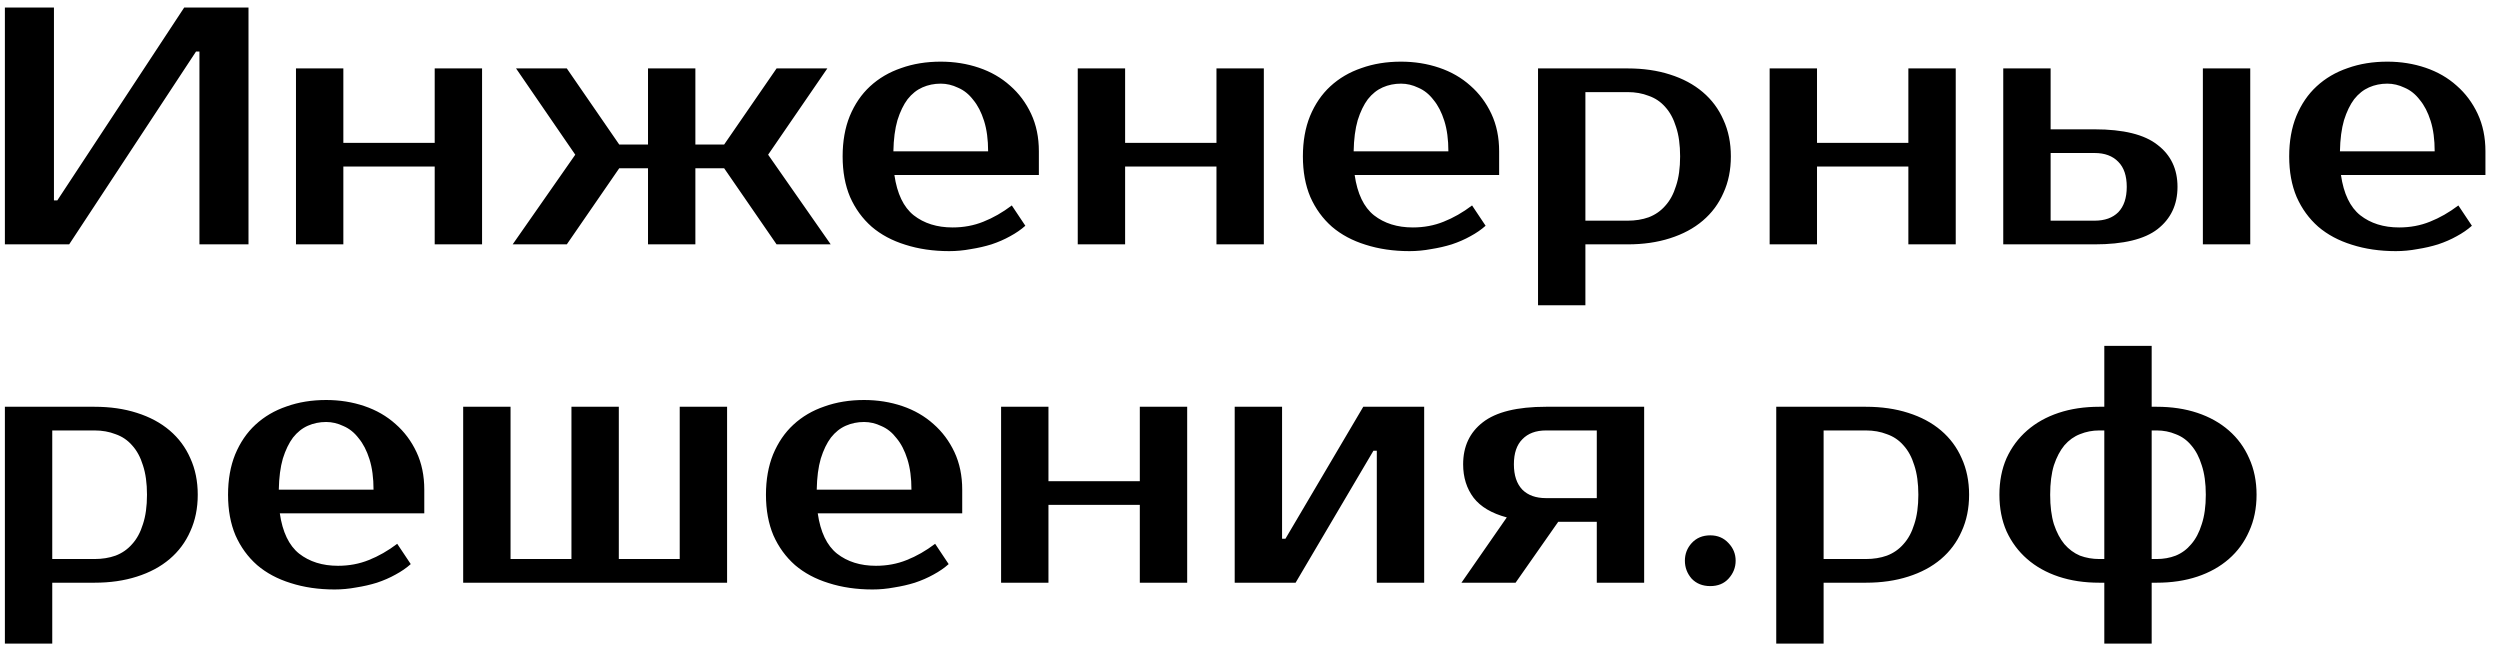 <svg width="133" height="35" viewBox="0 0 133 35" fill="black" xmlns="http://www.w3.org/2000/svg">
<path d="M10.61 13V2.74H10.43L3.68 13H0.26V0.4H2.87V10.66H3.05L9.8 0.4H13.22V13H10.61ZM25.646 3.64V13H23.126V8.86H18.266V13H15.746V3.64H18.266V7.6H23.126V3.64H25.646ZM30.154 13H27.274L30.604 8.23L27.454 3.64H30.154L32.944 7.69H34.474V3.64H36.994V7.69H38.524L41.314 3.64H44.014L40.864 8.23L44.194 13H41.314L38.524 8.95H36.994V13H34.474V8.95H32.944L30.154 13ZM50.678 12.1C51.266 12.1 51.812 11.998 52.316 11.794C52.832 11.59 53.336 11.302 53.828 10.93L54.548 12.01C54.32 12.214 54.05 12.4 53.738 12.568C53.438 12.736 53.108 12.88 52.748 13C52.4 13.108 52.034 13.192 51.65 13.252C51.266 13.324 50.882 13.36 50.498 13.36C49.646 13.36 48.866 13.246 48.158 13.018C47.462 12.802 46.868 12.484 46.376 12.064C45.884 11.632 45.5 11.104 45.224 10.48C44.96 9.856 44.828 9.136 44.828 8.32C44.828 7.516 44.954 6.802 45.206 6.178C45.47 5.542 45.83 5.014 46.286 4.594C46.754 4.162 47.306 3.838 47.942 3.622C48.578 3.394 49.28 3.28 50.048 3.28C50.768 3.28 51.446 3.388 52.082 3.604C52.718 3.82 53.27 4.138 53.738 4.558C54.206 4.966 54.578 5.464 54.854 6.052C55.13 6.64 55.268 7.306 55.268 8.05V9.31H47.582C47.726 10.306 48.068 11.02 48.608 11.452C49.16 11.884 49.85 12.1 50.678 12.1ZM50.048 4.45C49.7 4.45 49.376 4.516 49.076 4.648C48.776 4.78 48.512 4.99 48.284 5.278C48.068 5.566 47.888 5.938 47.744 6.394C47.612 6.85 47.54 7.402 47.528 8.05H52.568C52.568 7.426 52.496 6.886 52.352 6.43C52.208 5.974 52.016 5.602 51.776 5.314C51.548 5.014 51.278 4.798 50.966 4.666C50.666 4.522 50.36 4.45 50.048 4.45ZM67.236 3.64V13H64.716V8.86H59.856V13H57.336V3.64H59.856V7.6H64.716V3.64H67.236ZM75.164 12.1C75.752 12.1 76.298 11.998 76.802 11.794C77.318 11.59 77.822 11.302 78.314 10.93L79.034 12.01C78.806 12.214 78.536 12.4 78.224 12.568C77.924 12.736 77.594 12.88 77.234 13C76.886 13.108 76.52 13.192 76.136 13.252C75.752 13.324 75.368 13.36 74.984 13.36C74.132 13.36 73.352 13.246 72.644 13.018C71.948 12.802 71.354 12.484 70.862 12.064C70.37 11.632 69.986 11.104 69.71 10.48C69.446 9.856 69.314 9.136 69.314 8.32C69.314 7.516 69.44 6.802 69.692 6.178C69.956 5.542 70.316 5.014 70.772 4.594C71.24 4.162 71.792 3.838 72.428 3.622C73.064 3.394 73.766 3.28 74.534 3.28C75.254 3.28 75.932 3.388 76.568 3.604C77.204 3.82 77.756 4.138 78.224 4.558C78.692 4.966 79.064 5.464 79.34 6.052C79.616 6.64 79.754 7.306 79.754 8.05V9.31H72.068C72.212 10.306 72.554 11.02 73.094 11.452C73.646 11.884 74.336 12.1 75.164 12.1ZM74.534 4.45C74.186 4.45 73.862 4.516 73.562 4.648C73.262 4.78 72.998 4.99 72.77 5.278C72.554 5.566 72.374 5.938 72.23 6.394C72.098 6.85 72.026 7.402 72.014 8.05H77.054C77.054 7.426 76.982 6.886 76.838 6.43C76.694 5.974 76.502 5.602 76.262 5.314C76.034 5.014 75.764 4.798 75.452 4.666C75.152 4.522 74.846 4.45 74.534 4.45ZM84.343 4.9V11.74H86.593C87.001 11.74 87.373 11.68 87.709 11.56C88.056 11.428 88.35 11.224 88.591 10.948C88.843 10.672 89.034 10.318 89.166 9.886C89.311 9.454 89.382 8.932 89.382 8.32C89.382 7.708 89.311 7.186 89.166 6.754C89.034 6.322 88.843 5.968 88.591 5.692C88.35 5.416 88.056 5.218 87.709 5.098C87.373 4.966 87.001 4.9 86.593 4.9H84.343ZM86.593 3.64C87.421 3.64 88.171 3.748 88.843 3.964C89.526 4.18 90.109 4.492 90.588 4.9C91.069 5.308 91.434 5.8 91.686 6.376C91.951 6.952 92.082 7.6 92.082 8.32C92.082 9.04 91.951 9.688 91.686 10.264C91.434 10.84 91.069 11.332 90.588 11.74C90.109 12.148 89.526 12.46 88.843 12.676C88.171 12.892 87.421 13 86.593 13H84.343V16.24H81.823V3.64H86.593ZM104.045 3.64V13H101.525V8.86H96.665V13H94.145V3.64H96.665V7.6H101.525V3.64H104.045ZM117.193 13V3.64H119.713V13H117.193ZM111.433 6.88C112.969 6.88 114.085 7.156 114.781 7.708C115.489 8.248 115.843 8.992 115.843 9.94C115.843 10.888 115.489 11.638 114.781 12.19C114.085 12.73 112.969 13 111.433 13H106.573V3.64H109.093V6.88H111.433ZM109.093 8.14V11.74H111.433C111.973 11.74 112.393 11.59 112.693 11.29C112.993 10.978 113.143 10.528 113.143 9.94C113.143 9.352 112.993 8.908 112.693 8.608C112.393 8.296 111.973 8.14 111.433 8.14H109.093ZM127.635 12.1C128.223 12.1 128.769 11.998 129.273 11.794C129.789 11.59 130.293 11.302 130.785 10.93L131.505 12.01C131.277 12.214 131.007 12.4 130.695 12.568C130.395 12.736 130.065 12.88 129.705 13C129.357 13.108 128.991 13.192 128.607 13.252C128.223 13.324 127.839 13.36 127.455 13.36C126.603 13.36 125.823 13.246 125.115 13.018C124.419 12.802 123.825 12.484 123.333 12.064C122.841 11.632 122.457 11.104 122.181 10.48C121.917 9.856 121.785 9.136 121.785 8.32C121.785 7.516 121.911 6.802 122.163 6.178C122.427 5.542 122.787 5.014 123.243 4.594C123.711 4.162 124.263 3.838 124.899 3.622C125.535 3.394 126.237 3.28 127.005 3.28C127.725 3.28 128.403 3.388 129.039 3.604C129.675 3.82 130.227 4.138 130.695 4.558C131.163 4.966 131.535 5.464 131.811 6.052C132.087 6.64 132.225 7.306 132.225 8.05V9.31H124.539C124.683 10.306 125.025 11.02 125.565 11.452C126.117 11.884 126.807 12.1 127.635 12.1ZM127.005 4.45C126.657 4.45 126.333 4.516 126.033 4.648C125.733 4.78 125.469 4.99 125.241 5.278C125.025 5.566 124.845 5.938 124.701 6.394C124.569 6.85 124.497 7.402 124.485 8.05H129.525C129.525 7.426 129.453 6.886 129.309 6.43C129.165 5.974 128.973 5.602 128.733 5.314C128.505 5.014 128.235 4.798 127.923 4.666C127.623 4.522 127.317 4.45 127.005 4.45ZM2.78 22.9V29.74H5.03C5.438 29.74 5.81 29.68 6.146 29.56C6.494 29.428 6.788 29.224 7.028 28.948C7.28 28.672 7.472 28.318 7.604 27.886C7.748 27.454 7.82 26.932 7.82 26.32C7.82 25.708 7.748 25.186 7.604 24.754C7.472 24.322 7.28 23.968 7.028 23.692C6.788 23.416 6.494 23.218 6.146 23.098C5.81 22.966 5.438 22.9 5.03 22.9H2.78ZM5.03 21.64C5.858 21.64 6.608 21.748 7.28 21.964C7.964 22.18 8.546 22.492 9.026 22.9C9.506 23.308 9.872 23.8 10.124 24.376C10.388 24.952 10.52 25.6 10.52 26.32C10.52 27.04 10.388 27.688 10.124 28.264C9.872 28.84 9.506 29.332 9.026 29.74C8.546 30.148 7.964 30.46 7.28 30.676C6.608 30.892 5.858 31 5.03 31H2.78V34.24H0.26V21.64H5.03ZM17.982 30.1C18.57 30.1 19.116 29.998 19.62 29.794C20.136 29.59 20.64 29.302 21.132 28.93L21.852 30.01C21.624 30.214 21.354 30.4 21.042 30.568C20.742 30.736 20.412 30.88 20.052 31C19.704 31.108 19.338 31.192 18.954 31.252C18.57 31.324 18.186 31.36 17.802 31.36C16.95 31.36 16.17 31.246 15.462 31.018C14.766 30.802 14.172 30.484 13.68 30.064C13.188 29.632 12.804 29.104 12.528 28.48C12.264 27.856 12.132 27.136 12.132 26.32C12.132 25.516 12.258 24.802 12.51 24.178C12.774 23.542 13.134 23.014 13.59 22.594C14.058 22.162 14.61 21.838 15.246 21.622C15.882 21.394 16.584 21.28 17.352 21.28C18.072 21.28 18.75 21.388 19.386 21.604C20.022 21.82 20.574 22.138 21.042 22.558C21.51 22.966 21.882 23.464 22.158 24.052C22.434 24.64 22.572 25.306 22.572 26.05V27.31H14.886C15.03 28.306 15.372 29.02 15.912 29.452C16.464 29.884 17.154 30.1 17.982 30.1ZM17.352 22.45C17.004 22.45 16.68 22.516 16.38 22.648C16.08 22.78 15.816 22.99 15.588 23.278C15.372 23.566 15.192 23.938 15.048 24.394C14.916 24.85 14.844 25.402 14.832 26.05H19.872C19.872 25.426 19.8 24.886 19.656 24.43C19.512 23.974 19.32 23.602 19.08 23.314C18.852 23.014 18.582 22.798 18.27 22.666C17.97 22.522 17.664 22.45 17.352 22.45ZM24.641 31V21.64H27.161V29.74H30.401V21.64H32.921V29.74H36.161V21.64H38.681V31H24.641ZM46.599 30.1C47.188 30.1 47.733 29.998 48.237 29.794C48.754 29.59 49.258 29.302 49.749 28.93L50.469 30.01C50.242 30.214 49.971 30.4 49.66 30.568C49.359 30.736 49.029 30.88 48.669 31C48.322 31.108 47.956 31.192 47.572 31.252C47.188 31.324 46.803 31.36 46.419 31.36C45.568 31.36 44.788 31.246 44.08 31.018C43.383 30.802 42.789 30.484 42.297 30.064C41.806 29.632 41.422 29.104 41.145 28.48C40.882 27.856 40.749 27.136 40.749 26.32C40.749 25.516 40.876 24.802 41.127 24.178C41.392 23.542 41.752 23.014 42.208 22.594C42.675 22.162 43.227 21.838 43.864 21.622C44.499 21.394 45.202 21.28 45.969 21.28C46.69 21.28 47.367 21.388 48.004 21.604C48.639 21.82 49.191 22.138 49.66 22.558C50.127 22.966 50.499 23.464 50.776 24.052C51.051 24.64 51.19 25.306 51.19 26.05V27.31H43.504C43.648 28.306 43.989 29.02 44.529 29.452C45.081 29.884 45.772 30.1 46.599 30.1ZM45.969 22.45C45.621 22.45 45.297 22.516 44.998 22.648C44.697 22.78 44.434 22.99 44.206 23.278C43.989 23.566 43.809 23.938 43.666 24.394C43.533 24.85 43.462 25.402 43.45 26.05H48.489C48.489 25.426 48.417 24.886 48.273 24.43C48.13 23.974 47.938 23.602 47.697 23.314C47.469 23.014 47.2 22.798 46.888 22.666C46.587 22.522 46.282 22.45 45.969 22.45ZM63.158 21.64V31H60.638V26.86H55.778V31H53.258V21.64H55.778V25.6H60.638V21.64H63.158ZM75.766 21.64V31H73.246V23.98H73.066L68.926 31H65.686V21.64H68.206V28.66H68.386L72.526 21.64H75.766ZM77.749 31L80.161 27.526C79.357 27.31 78.769 26.962 78.397 26.482C78.025 25.99 77.839 25.396 77.839 24.7C77.839 23.752 78.187 23.008 78.883 22.468C79.591 21.916 80.713 21.64 82.249 21.64H87.469V31H84.949V27.76H82.897L80.629 31H77.749ZM84.949 26.5V22.9H82.249C81.709 22.9 81.289 23.056 80.989 23.368C80.689 23.668 80.539 24.112 80.539 24.7C80.539 25.288 80.689 25.738 80.989 26.05C81.289 26.35 81.709 26.5 82.249 26.5H84.949ZM92.336 29.83C92.336 30.19 92.21 30.508 91.958 30.784C91.718 31.048 91.394 31.18 90.986 31.18C90.578 31.18 90.248 31.048 89.996 30.784C89.756 30.508 89.636 30.19 89.636 29.83C89.636 29.47 89.756 29.158 89.996 28.894C90.248 28.618 90.578 28.48 90.986 28.48C91.382 28.48 91.706 28.618 91.958 28.894C92.21 29.158 92.336 29.47 92.336 29.83ZM97.016 22.9V29.74H99.266C99.674 29.74 100.046 29.68 100.382 29.56C100.73 29.428 101.024 29.224 101.264 28.948C101.516 28.672 101.708 28.318 101.84 27.886C101.984 27.454 102.056 26.932 102.056 26.32C102.056 25.708 101.984 25.186 101.84 24.754C101.708 24.322 101.516 23.968 101.264 23.692C101.024 23.416 100.73 23.218 100.382 23.098C100.046 22.966 99.674 22.9 99.266 22.9H97.016ZM99.266 21.64C100.094 21.64 100.844 21.748 101.516 21.964C102.2 22.18 102.782 22.492 103.262 22.9C103.742 23.308 104.108 23.8 104.36 24.376C104.624 24.952 104.756 25.6 104.756 26.32C104.756 27.04 104.624 27.688 104.36 28.264C104.108 28.84 103.742 29.332 103.262 29.74C102.782 30.148 102.2 30.46 101.516 30.676C100.844 30.892 100.094 31 99.266 31H97.016V34.24H94.496V21.64H99.266ZM111.949 34.24V31H111.679C110.887 31 110.167 30.892 109.519 30.676C108.871 30.46 108.313 30.148 107.845 29.74C107.377 29.332 107.011 28.84 106.747 28.264C106.495 27.688 106.369 27.04 106.369 26.32C106.369 25.6 106.495 24.952 106.747 24.376C107.011 23.8 107.377 23.308 107.845 22.9C108.313 22.492 108.871 22.18 109.519 21.964C110.167 21.748 110.887 21.64 111.679 21.64H111.949V18.4H114.469V21.64H114.739C115.531 21.64 116.251 21.748 116.899 21.964C117.547 22.18 118.105 22.492 118.573 22.9C119.041 23.308 119.401 23.8 119.653 24.376C119.917 24.952 120.049 25.6 120.049 26.32C120.049 27.04 119.917 27.688 119.653 28.264C119.401 28.84 119.041 29.332 118.573 29.74C118.105 30.148 117.547 30.46 116.899 30.676C116.251 30.892 115.531 31 114.739 31H114.469V34.24H111.949ZM111.949 29.74V22.9H111.679C111.319 22.9 110.977 22.966 110.653 23.098C110.341 23.218 110.065 23.416 109.825 23.692C109.597 23.968 109.411 24.322 109.267 24.754C109.135 25.186 109.069 25.708 109.069 26.32C109.069 26.932 109.135 27.454 109.267 27.886C109.411 28.318 109.597 28.672 109.825 28.948C110.065 29.224 110.341 29.428 110.653 29.56C110.977 29.68 111.319 29.74 111.679 29.74H111.949ZM114.469 22.9V29.74H114.739C115.099 29.74 115.435 29.68 115.747 29.56C116.071 29.428 116.347 29.224 116.575 28.948C116.815 28.672 117.001 28.318 117.133 27.886C117.277 27.454 117.349 26.932 117.349 26.32C117.349 25.708 117.277 25.186 117.133 24.754C117.001 24.322 116.815 23.968 116.575 23.692C116.347 23.416 116.071 23.218 115.747 23.098C115.435 22.966 115.099 22.9 114.739 22.9H114.469Z"/>
</svg>
